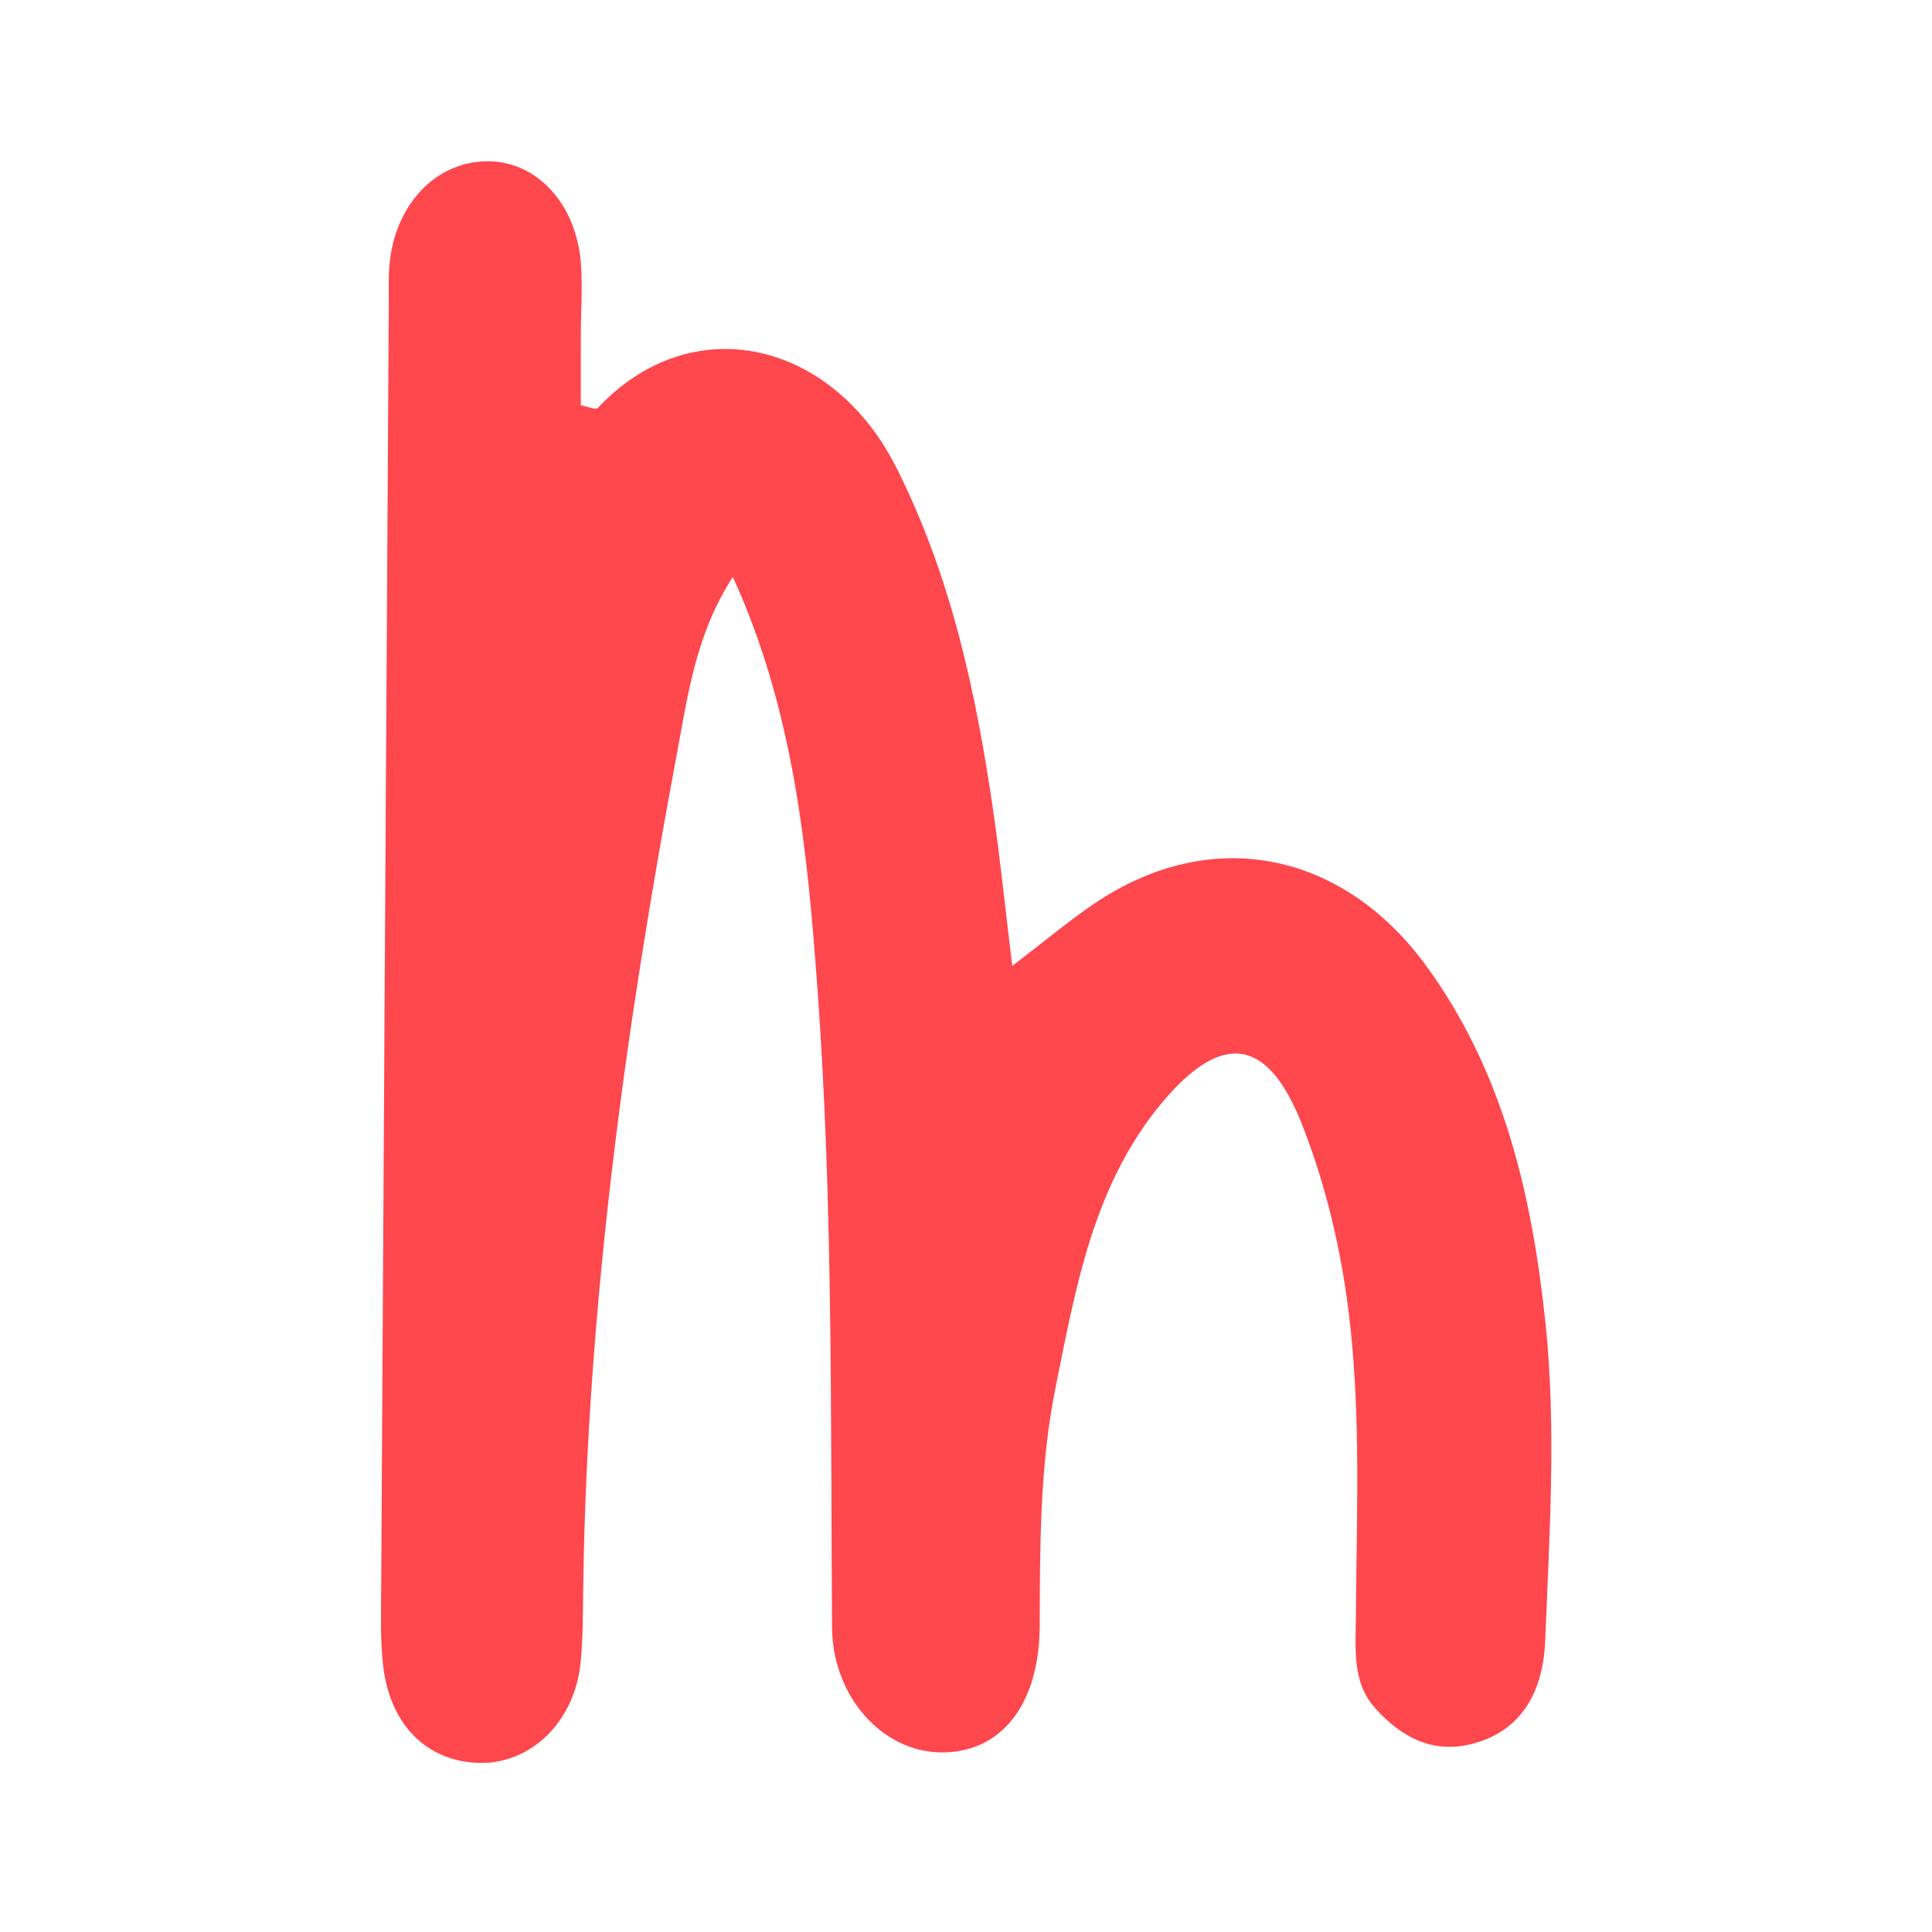 <?xml version="1.0" encoding="UTF-8" standalone="no"?>
<!-- Created with Inkscape (http://www.inkscape.org/) -->

<svg
   version="1.1"
   id="svg2"
   width="121.333"
   height="121.333"
   viewBox="0 0 121.333 121.333"
   sodipodi:docname="Principal (Ed. 4.0).ai"
   xmlns:inkscape="http://www.inkscape.org/namespaces/inkscape"
   xmlns:sodipodi="http://sodipodi.sourceforge.net/DTD/sodipodi-0.dtd"
   xmlns="http://www.w3.org/2000/svg"
   xmlns:svg="http://www.w3.org/2000/svg">
  <defs
     id="defs6">
    <clipPath
       clipPathUnits="userSpaceOnUse"
       id="clipPath16">
      <path
         d="M 0,91 H 91 V 0 H 0 Z"
         id="path14" />
    </clipPath>
  </defs>
  <sodipodi:namedview
     id="namedview4"
     pagecolor="#ffffff"
     bordercolor="#000000"
     borderopacity="0.25"
     inkscape:showpageshadow="2"
     inkscape:pageopacity="0.0"
     inkscape:pagecheckerboard="0"
     inkscape:deskcolor="#d1d1d1" />
  <g
     id="g8"
     inkscape:groupmode="layer"
     inkscape:label="Principal (Ed. 4.0)"
     transform="matrix(1.333,0,0,-1.333,0,121.333)">
    <g
       id="g10">
      <g
         id="g12"
         clip-path="url(#clipPath16)">
        <g
           id="g18"
           transform="translate(34.526,63.84)">
          <path
             d="m 0,0 c -1.746,-2.691 -2.118,-5.566 -2.637,-8.337 -2.419,-12.902 -4.205,-25.883 -4.41,-39.039 -0.019,-1.249 -0.003,-2.505 -0.122,-3.746 -0.267,-2.799 -2.343,-4.818 -4.793,-4.752 -2.454,0.068 -4.205,1.799 -4.517,4.609 -0.138,1.236 -0.095,2.496 -0.087,3.745 0.114,20.119 0.236,40.238 0.357,60.357 0.004,0.625 -0.023,1.254 0.032,1.874 0.257,2.871 2.231,4.91 4.69,4.873 2.271,-0.032 4.102,-2.008 4.326,-4.777 0.09,-1.116 0.003,-2.247 0,-3.371 -0.003,-1.121 -0.001,-2.241 -0.001,-3.346 0.341,-0.063 0.705,-0.229 0.794,-0.134 4.456,4.747 11.07,3.177 14.084,-2.826 2.579,-5.137 3.734,-10.548 4.546,-16.113 0.336,-2.301 0.571,-4.617 0.902,-7.343 1.547,1.181 2.668,2.127 3.876,2.943 5.537,3.738 11.728,2.445 15.665,-2.988 3.642,-5.025 4.954,-10.846 5.578,-16.746 0.523,-4.939 0.189,-9.987 -0.008,-14.976 -0.085,-2.142 -0.901,-4.186 -3.359,-4.862 -1.922,-0.529 -3.422,0.288 -4.652,1.658 -1.099,1.224 -0.919,2.799 -0.91,4.29 0.032,5.368 0.31,10.734 -0.589,16.079 -0.418,2.483 -1.059,4.888 -1.977,7.201 -1.586,3.994 -3.719,4.334 -6.517,1.019 -3.273,-3.877 -4.113,-8.745 -5.074,-13.516 -0.742,-3.691 -0.724,-7.446 -0.739,-11.201 -0.015,-3.77 -1.88,-6.015 -4.707,-5.953 -2.695,0.059 -5.053,2.589 -5.077,5.908 -0.07,9.996 0.045,19.994 -0.68,29.975 C 3.515,-12.895 2.889,-6.325 0,0"
             style="fill:#ff474e;fill-opacity:1;fill-rule:nonzero;stroke:none"
             id="path20" />
        </g>
      </g>
    </g>
  </g>
</svg>
